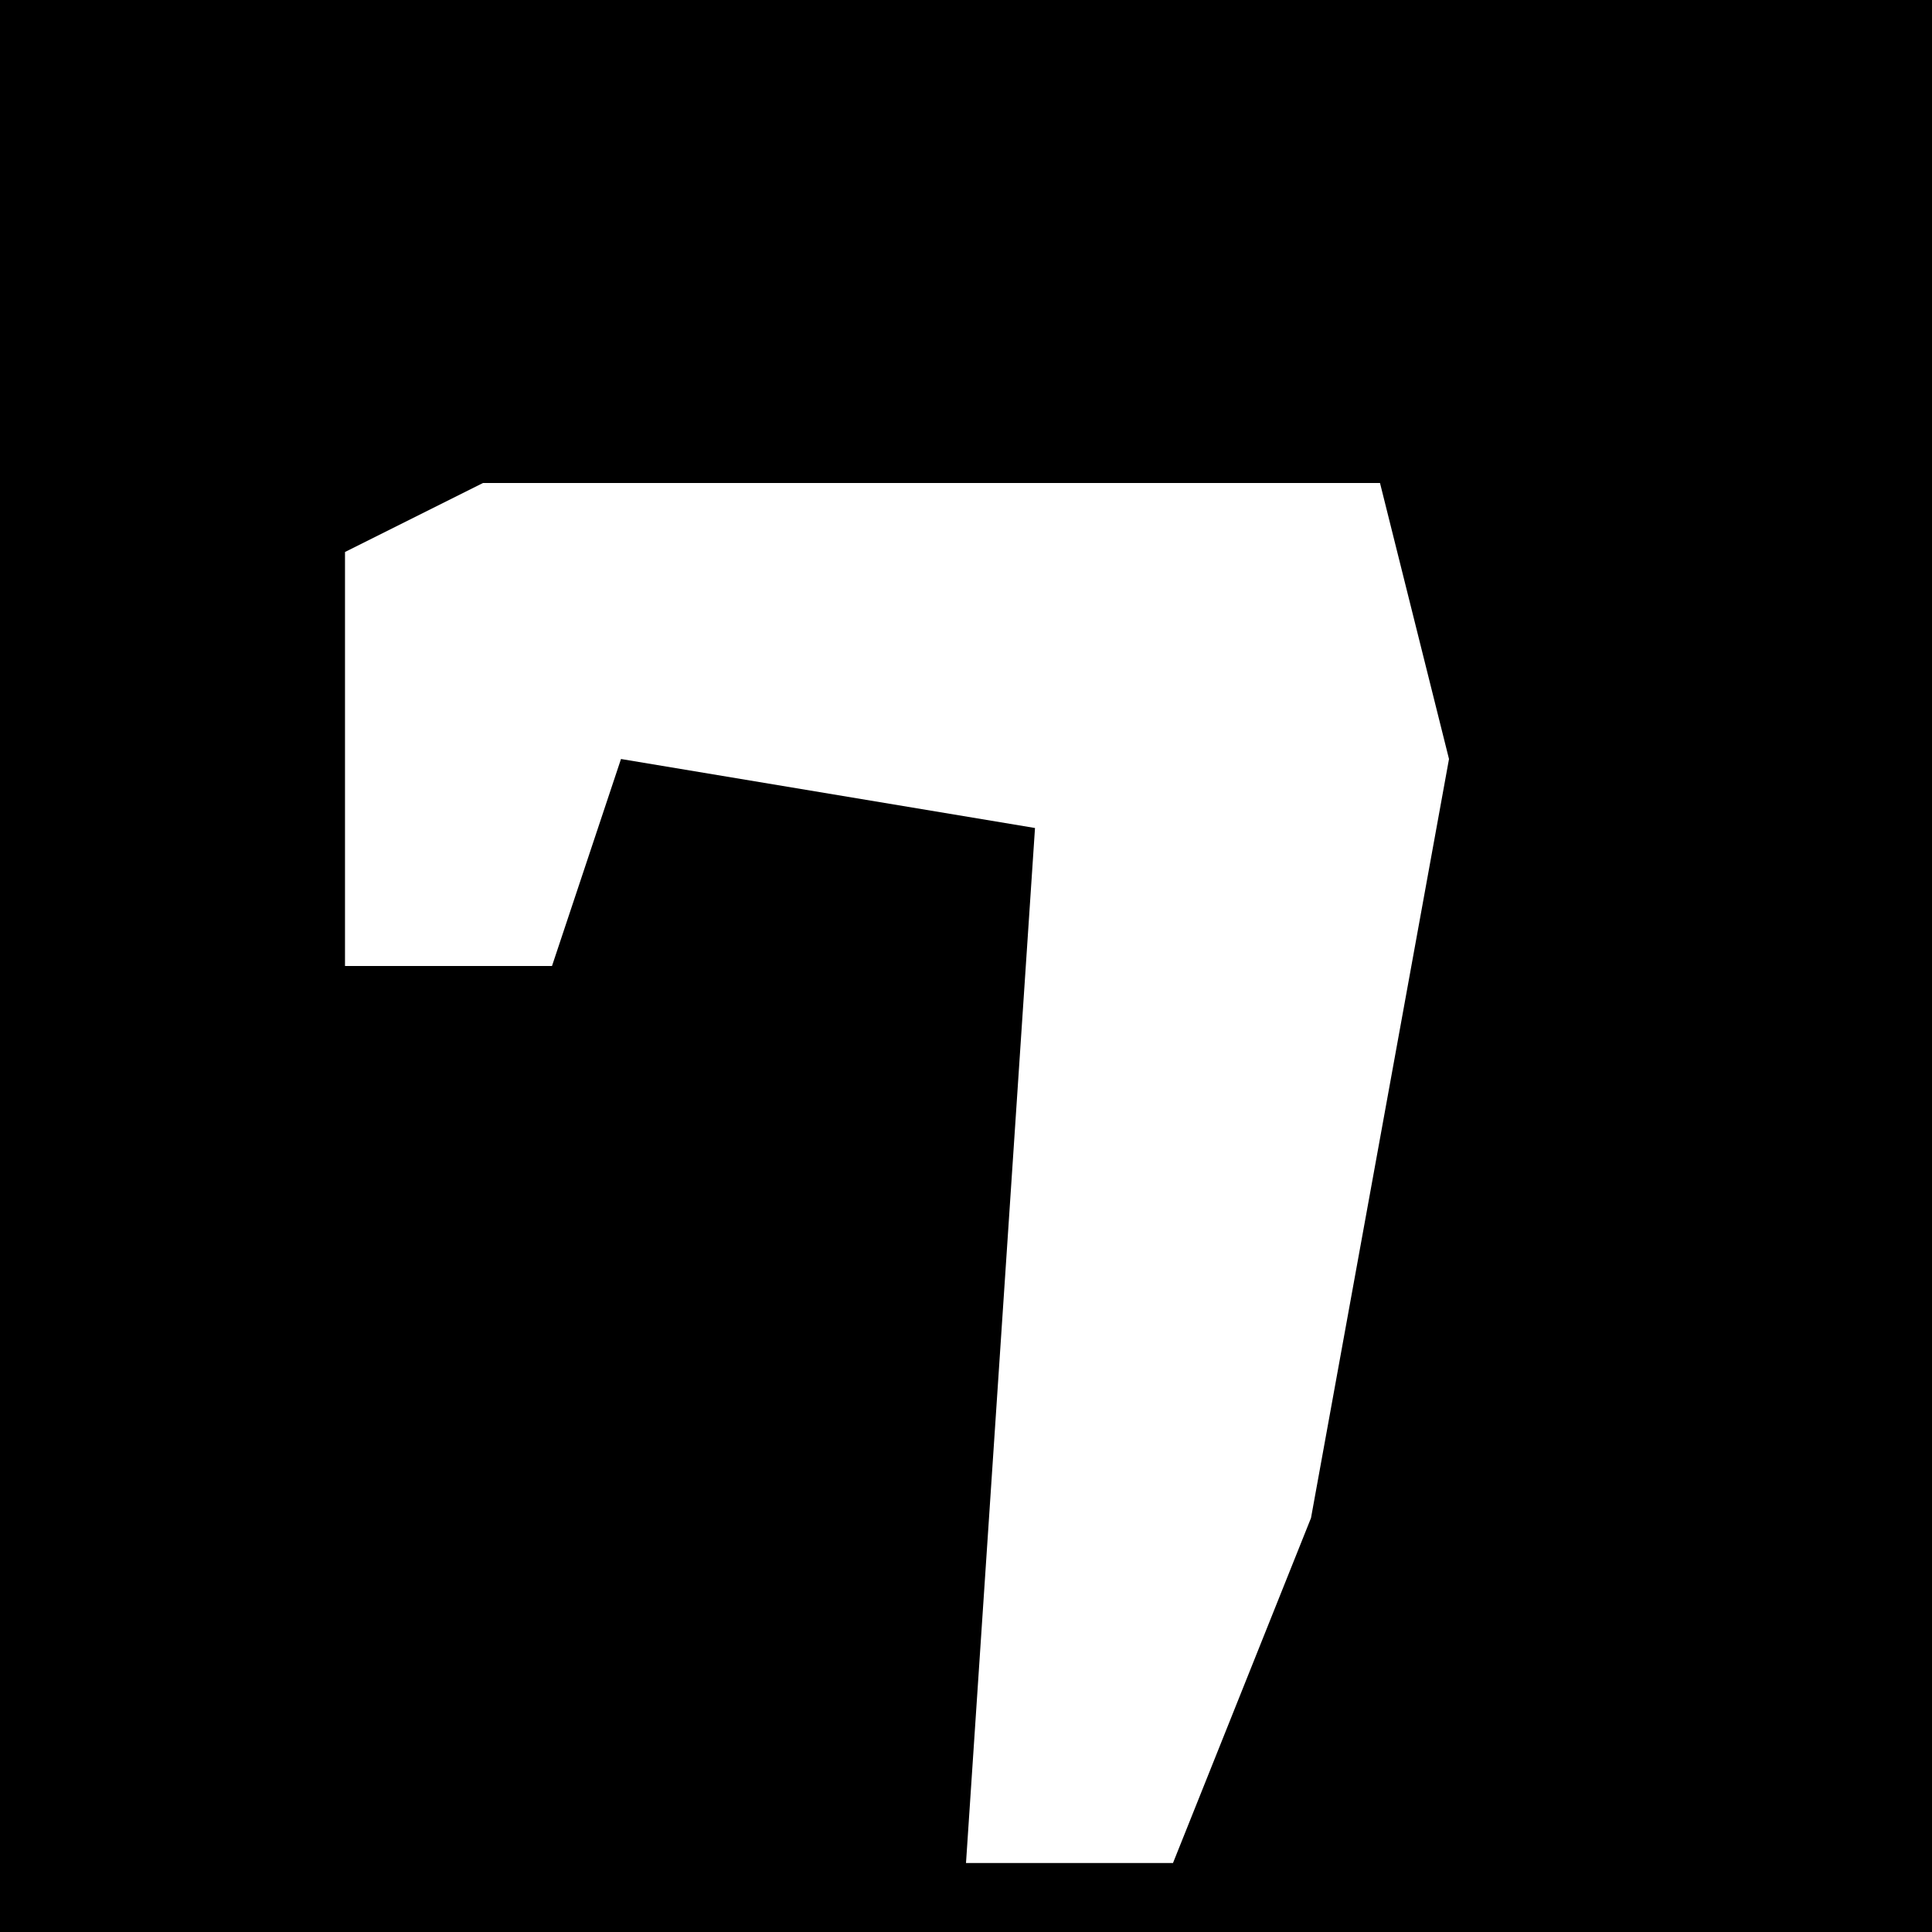 <?xml version="1.0" encoding="UTF-8"?>
<svg version="1.1" xmlns="http://www.w3.org/2000/svg" width="28" height="28">
<path d="M0,0 L28,0 L28,28 L0,28 Z " fill="#000000" transform="translate(0,0)"/>
<path d="M0,0 L13,0 L14,4 L12,15 L10,20 L7,20 L8,5 L2,4 L1,7 L-2,7 L-2,1 Z " fill="#FFFFFF" transform="translate(7,7)"/>
</svg>
